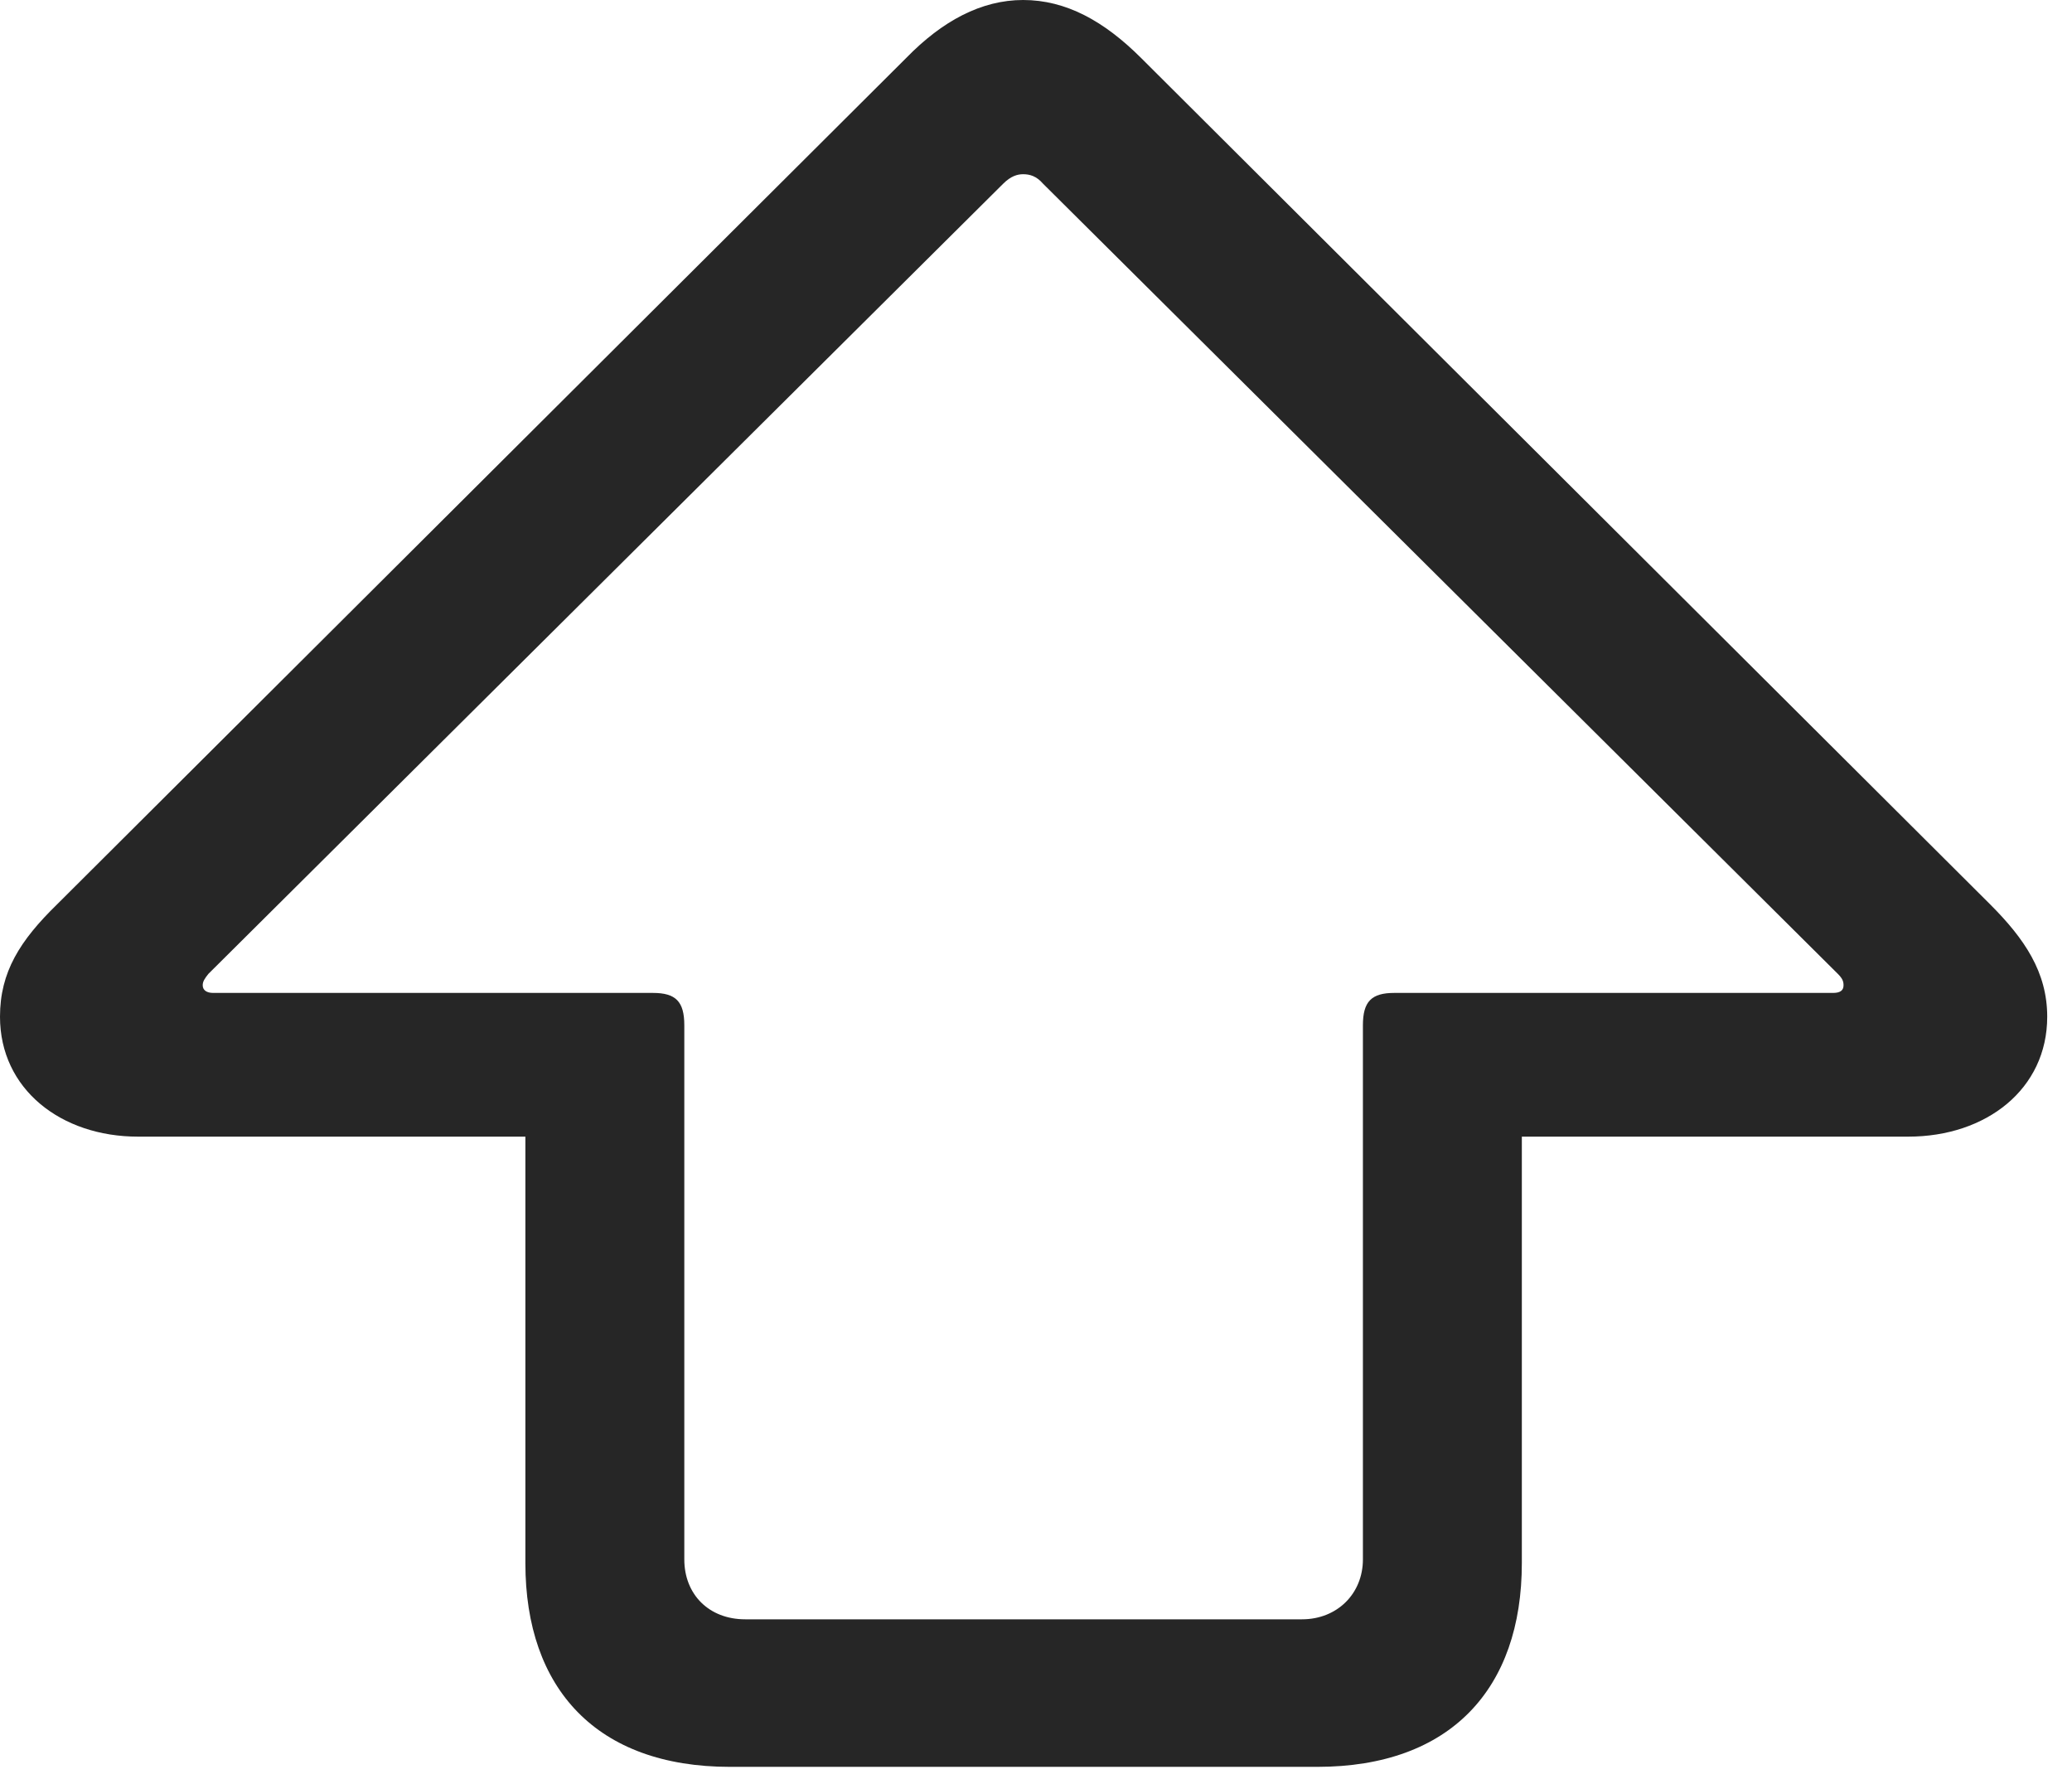 <?xml version="1.0" encoding="UTF-8"?>
<!--Generator: Apple Native CoreSVG 326-->
<!DOCTYPE svg
PUBLIC "-//W3C//DTD SVG 1.1//EN"
       "http://www.w3.org/Graphics/SVG/1.1/DTD/svg11.dtd">
<svg version="1.1" xmlns="http://www.w3.org/2000/svg" xmlns:xlink="http://www.w3.org/1999/xlink" viewBox="0 0 29.764 25.553">
 <g>
  <rect height="25.553" opacity="0" width="29.764" x="0" y="0"/>
  <path d="M10.486 25.375L18.922 25.375C20.836 25.375 21.861 24.254 21.861 22.449L21.861 16.324L27.412 16.324C28.533 16.324 29.408 15.641 29.408 14.602C29.408 13.959 29.08 13.48 28.588 12.988L16.393 0.834C15.859 0.301 15.312 0 14.697 0C14.096 0 13.535 0.301 13.016 0.834L0.82 12.988C0.287 13.508 0 13.959 0 14.602C0 15.641 0.875 16.324 1.982 16.324L7.547 16.324L7.547 22.449C7.547 24.254 8.572 25.375 10.486 25.375ZM10.705 23.256C10.185 23.256 9.83 22.9 9.83 22.395L9.83 14.725C9.83 14.383 9.707 14.26 9.379 14.26L3.062 14.26C2.967 14.26 2.912 14.219 2.912 14.15C2.912 14.096 2.939 14.055 2.994 13.986L14.41 2.639C14.52 2.529 14.615 2.502 14.697 2.502C14.793 2.502 14.889 2.529 14.984 2.639L26.4 13.986C26.469 14.055 26.482 14.096 26.482 14.15C26.482 14.219 26.441 14.26 26.332 14.26L20.029 14.26C19.701 14.26 19.578 14.383 19.578 14.725L19.578 22.395C19.578 22.887 19.209 23.256 18.703 23.256Z" fill="black" fill-opacity="0.85"/>
 </g>
</svg>

